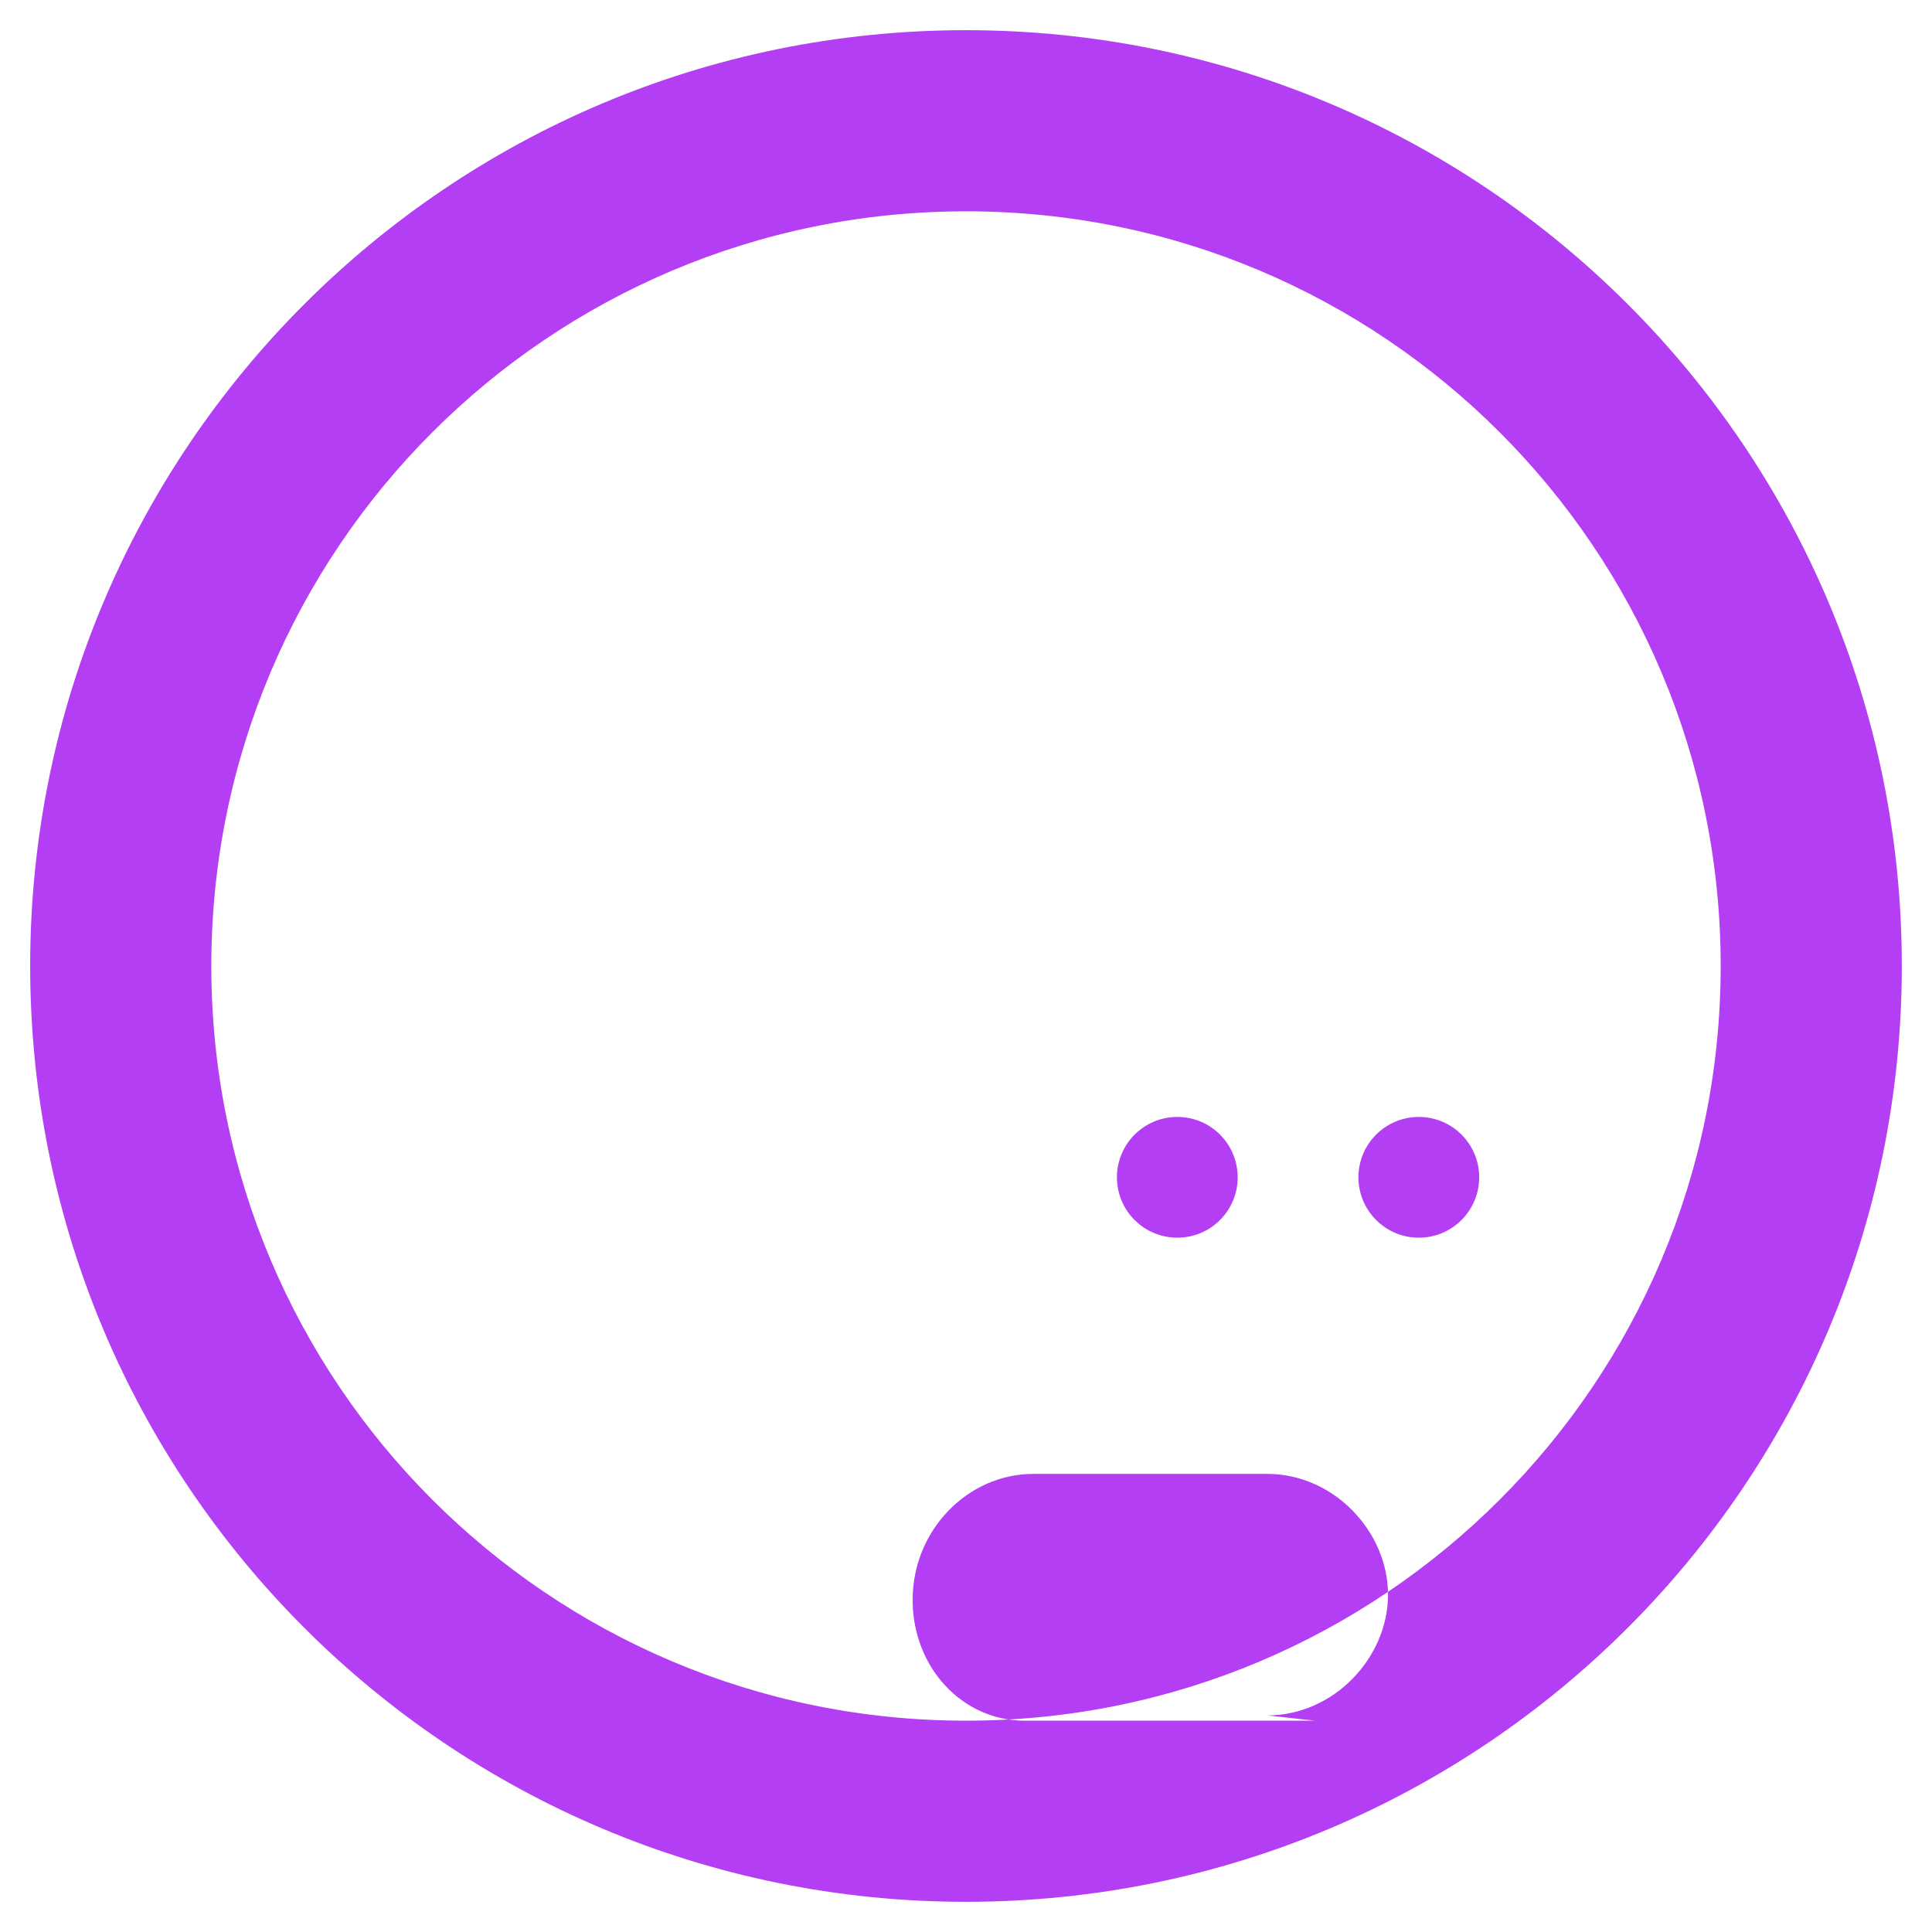 <svg xmlns="http://www.w3.org/2000/svg" viewBox="0 0 512 512"><path fill="#b33ef3" d="M256 8C119 8 8 119 8 256s111 248 248 248 248-111 248-248S393 8 256 8zm0 448c-110.5 0-200-89.5-200-200S145.5 56 256 56s200 89.5 200 200-89.5 200-200 200zm92.49 0h-76.98c-16.38 0-29.65-14.01-29.65-32 0-18.54 14.65-33.4 32-33.4h61.98c17.67 0 32 15.33 32 32s-14.33 32-32 32zm-36.49-128c-8.84 0-16-7.16-16-16s7.16-16 16-16 16 7.16 16 16-7.16 16-16 16zm64 0c-8.84 0-16-7.16-16-16s7.16-16 16-16 16 7.16 16 16-7.16 16-16 16z"/></svg>